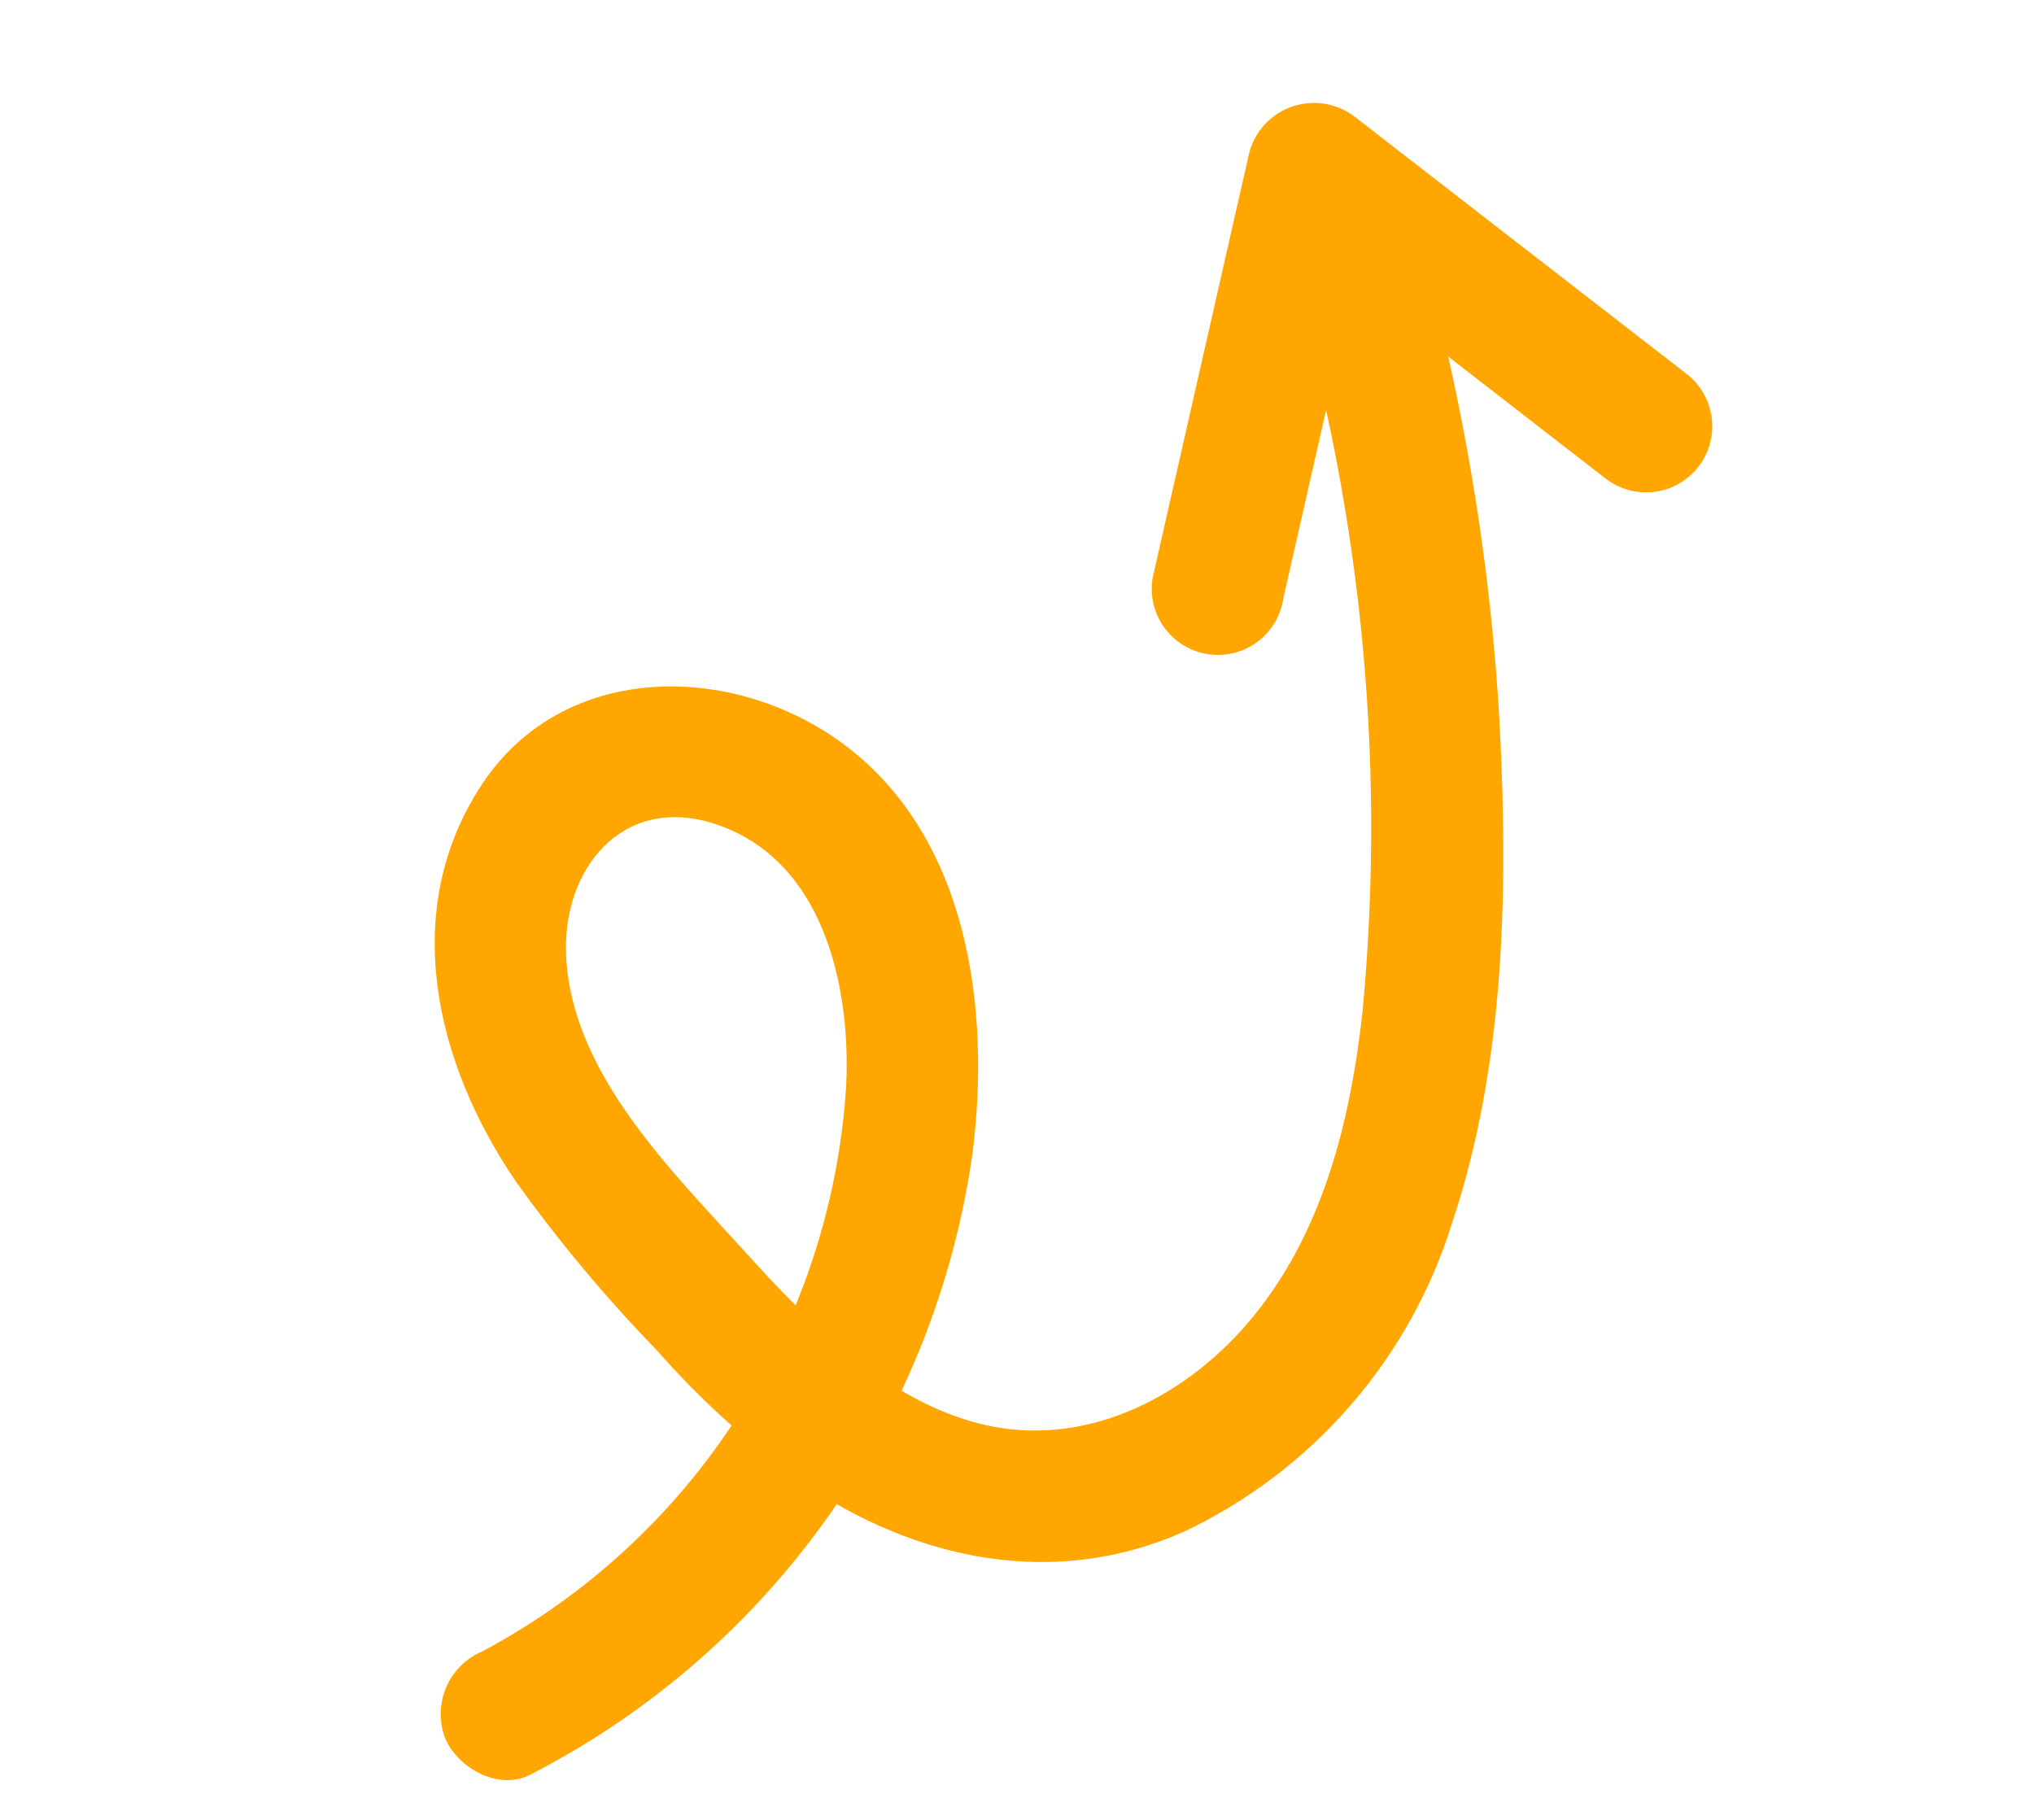 <svg width="95" height="85" viewBox="0 0 95 85" fill="none" xmlns="http://www.w3.org/2000/svg">
<path d="M59.928 27.996L64.388 8.363L59.409 10.274L73.008 20.815L74.95 22.319C75.59 22.832 76.407 23.069 77.222 22.979C78.037 22.889 78.782 22.479 79.294 21.839C79.807 21.2 80.044 20.383 79.954 19.568C79.864 18.753 79.454 18.008 78.814 17.495L65.216 6.959L63.275 5.454C62.85 5.128 62.349 4.916 61.819 4.839C61.289 4.762 60.748 4.823 60.248 5.015C59.748 5.206 59.306 5.523 58.964 5.935C58.622 6.347 58.391 6.84 58.294 7.367L53.833 27C53.701 27.809 53.895 28.637 54.373 29.303C54.851 29.968 55.574 30.417 56.383 30.549C57.192 30.682 58.02 30.488 58.686 30.01C59.352 29.531 59.8 28.808 59.932 28L59.928 27.996Z" fill="#FFA700"/>
<path d="M24.756 82.893C30.275 80.065 35.033 75.953 38.629 70.901C42.225 65.85 44.555 60.008 45.421 53.868C46.272 47.189 45.257 39.209 39.518 34.846C34.357 30.924 26.343 30.815 22.5 36.649C18.61 42.553 20.352 49.701 24.095 55.184C26.084 57.963 28.277 60.59 30.656 63.044C32.693 65.359 34.98 67.439 37.476 69.248C42.785 72.88 49.242 74.228 55.291 71.543C58.269 70.135 60.922 68.123 63.081 65.635C65.24 63.147 66.858 60.236 67.832 57.089C70.277 49.747 70.437 41.742 70.056 34.079C69.606 25.664 68.137 17.334 65.684 9.272C65.385 8.511 64.798 7.899 64.052 7.566C63.305 7.234 62.458 7.208 61.692 7.495C60.937 7.801 60.33 8.388 59.998 9.132C59.667 9.877 59.637 10.72 59.914 11.487C63.504 23.025 64.772 35.16 63.644 47.192C63.074 52.422 61.747 57.774 58.236 61.844C55.18 65.382 50.548 67.666 45.846 66.517C41.397 65.43 37.828 61.813 34.852 58.526C31.386 54.694 26.742 50.187 26.444 44.713C26.217 40.599 29.075 37.08 33.38 38.479C38.415 40.118 39.736 45.956 39.524 50.659C39.191 56.154 37.455 61.471 34.482 66.105C31.509 70.738 27.398 74.531 22.541 77.124C21.791 77.436 21.189 78.024 20.859 78.766C20.529 79.508 20.494 80.349 20.764 81.116C21.311 82.541 23.264 83.664 24.756 82.893Z" fill="#FFA700"/>
</svg>
